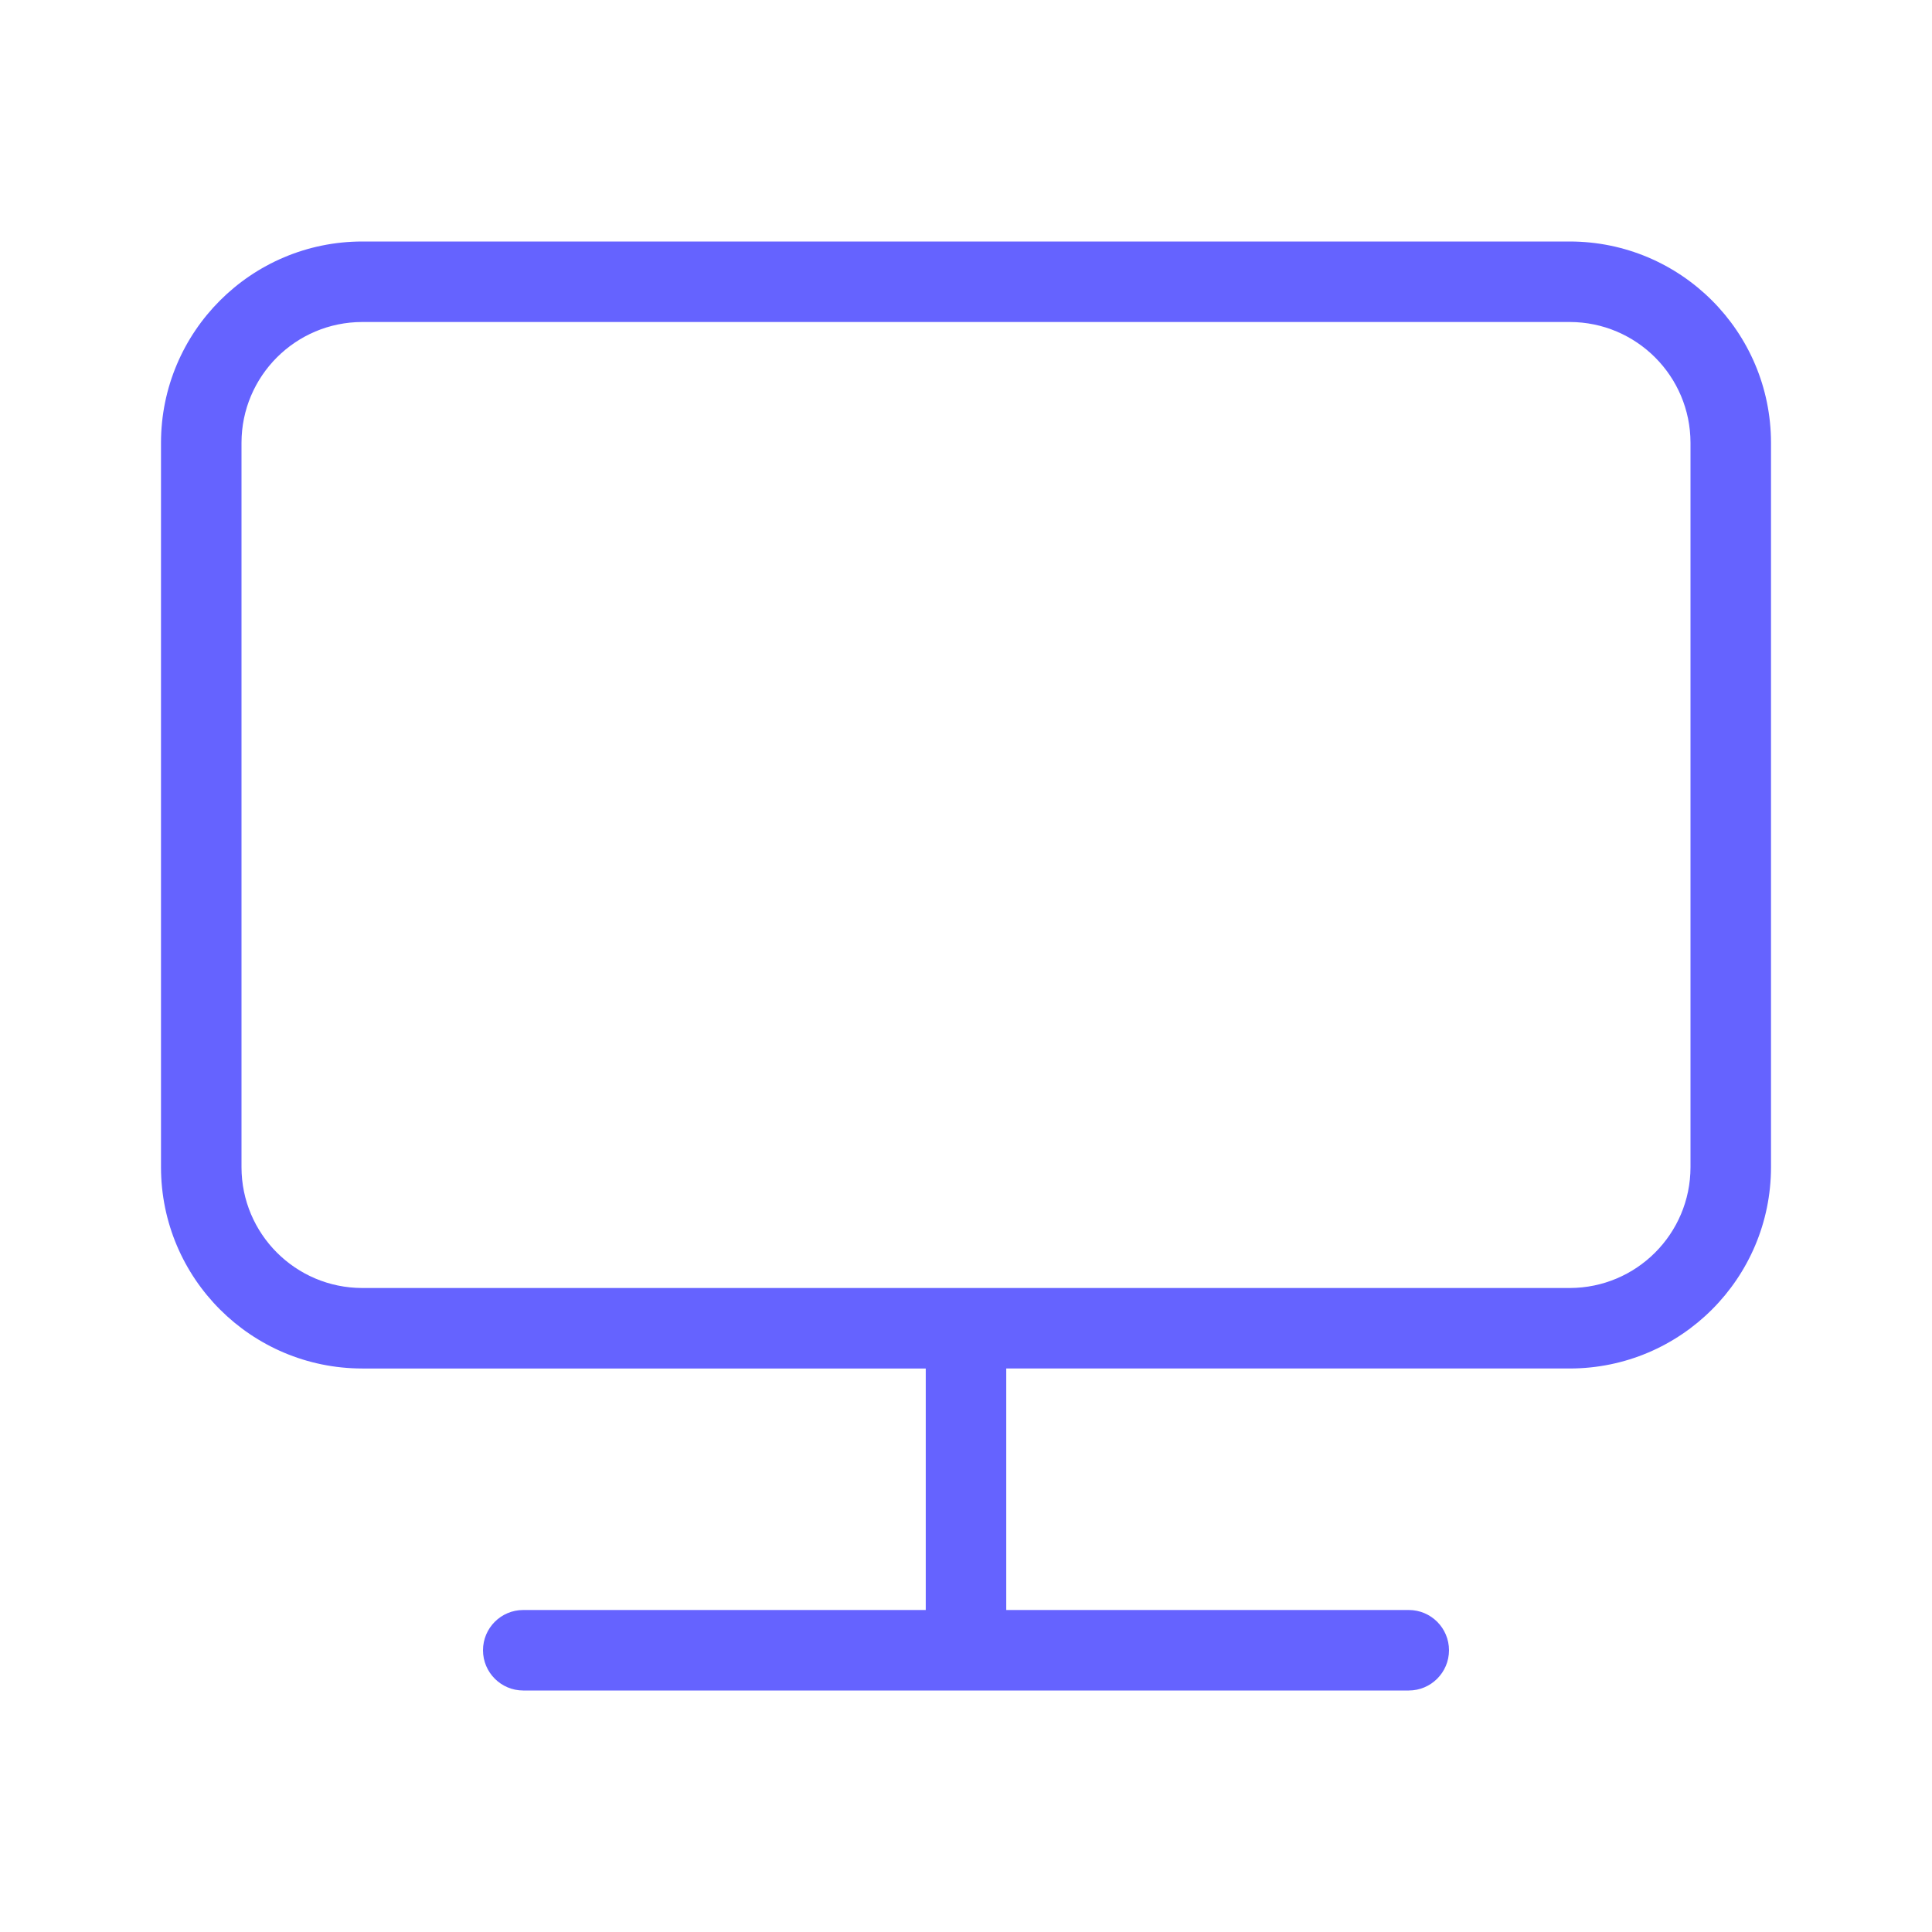 <svg xmlns="http://www.w3.org/2000/svg" enable-background="new 0 0 24 24" viewBox="0 0 24 24"><path fill="#6563ff" d="M19.5,3h-15C3.12,3.001,2.001,4.12,2,5.5v9c0.001,1.38,1.12,2.499,2.5,2.5h7v3h-5C6.224,20,6,20.224,6,20.5S6.224,21,6.5,21h11c0.276,0,0.5-0.224,0.5-0.5S17.776,20,17.5,20h-5v-3h7c1.38-0.001,2.499-1.12,2.5-2.5v-9C21.999,4.12,20.88,3.001,19.5,3z M21,14.5c-0.001,0.828-0.672,1.499-1.5,1.5h-15c-0.828-0.001-1.499-0.672-1.5-1.5v-9C3.001,4.672,3.672,4.001,4.5,4h15c0.828,0.001,1.499,0.672,1.5,1.5V14.5z"/></svg>